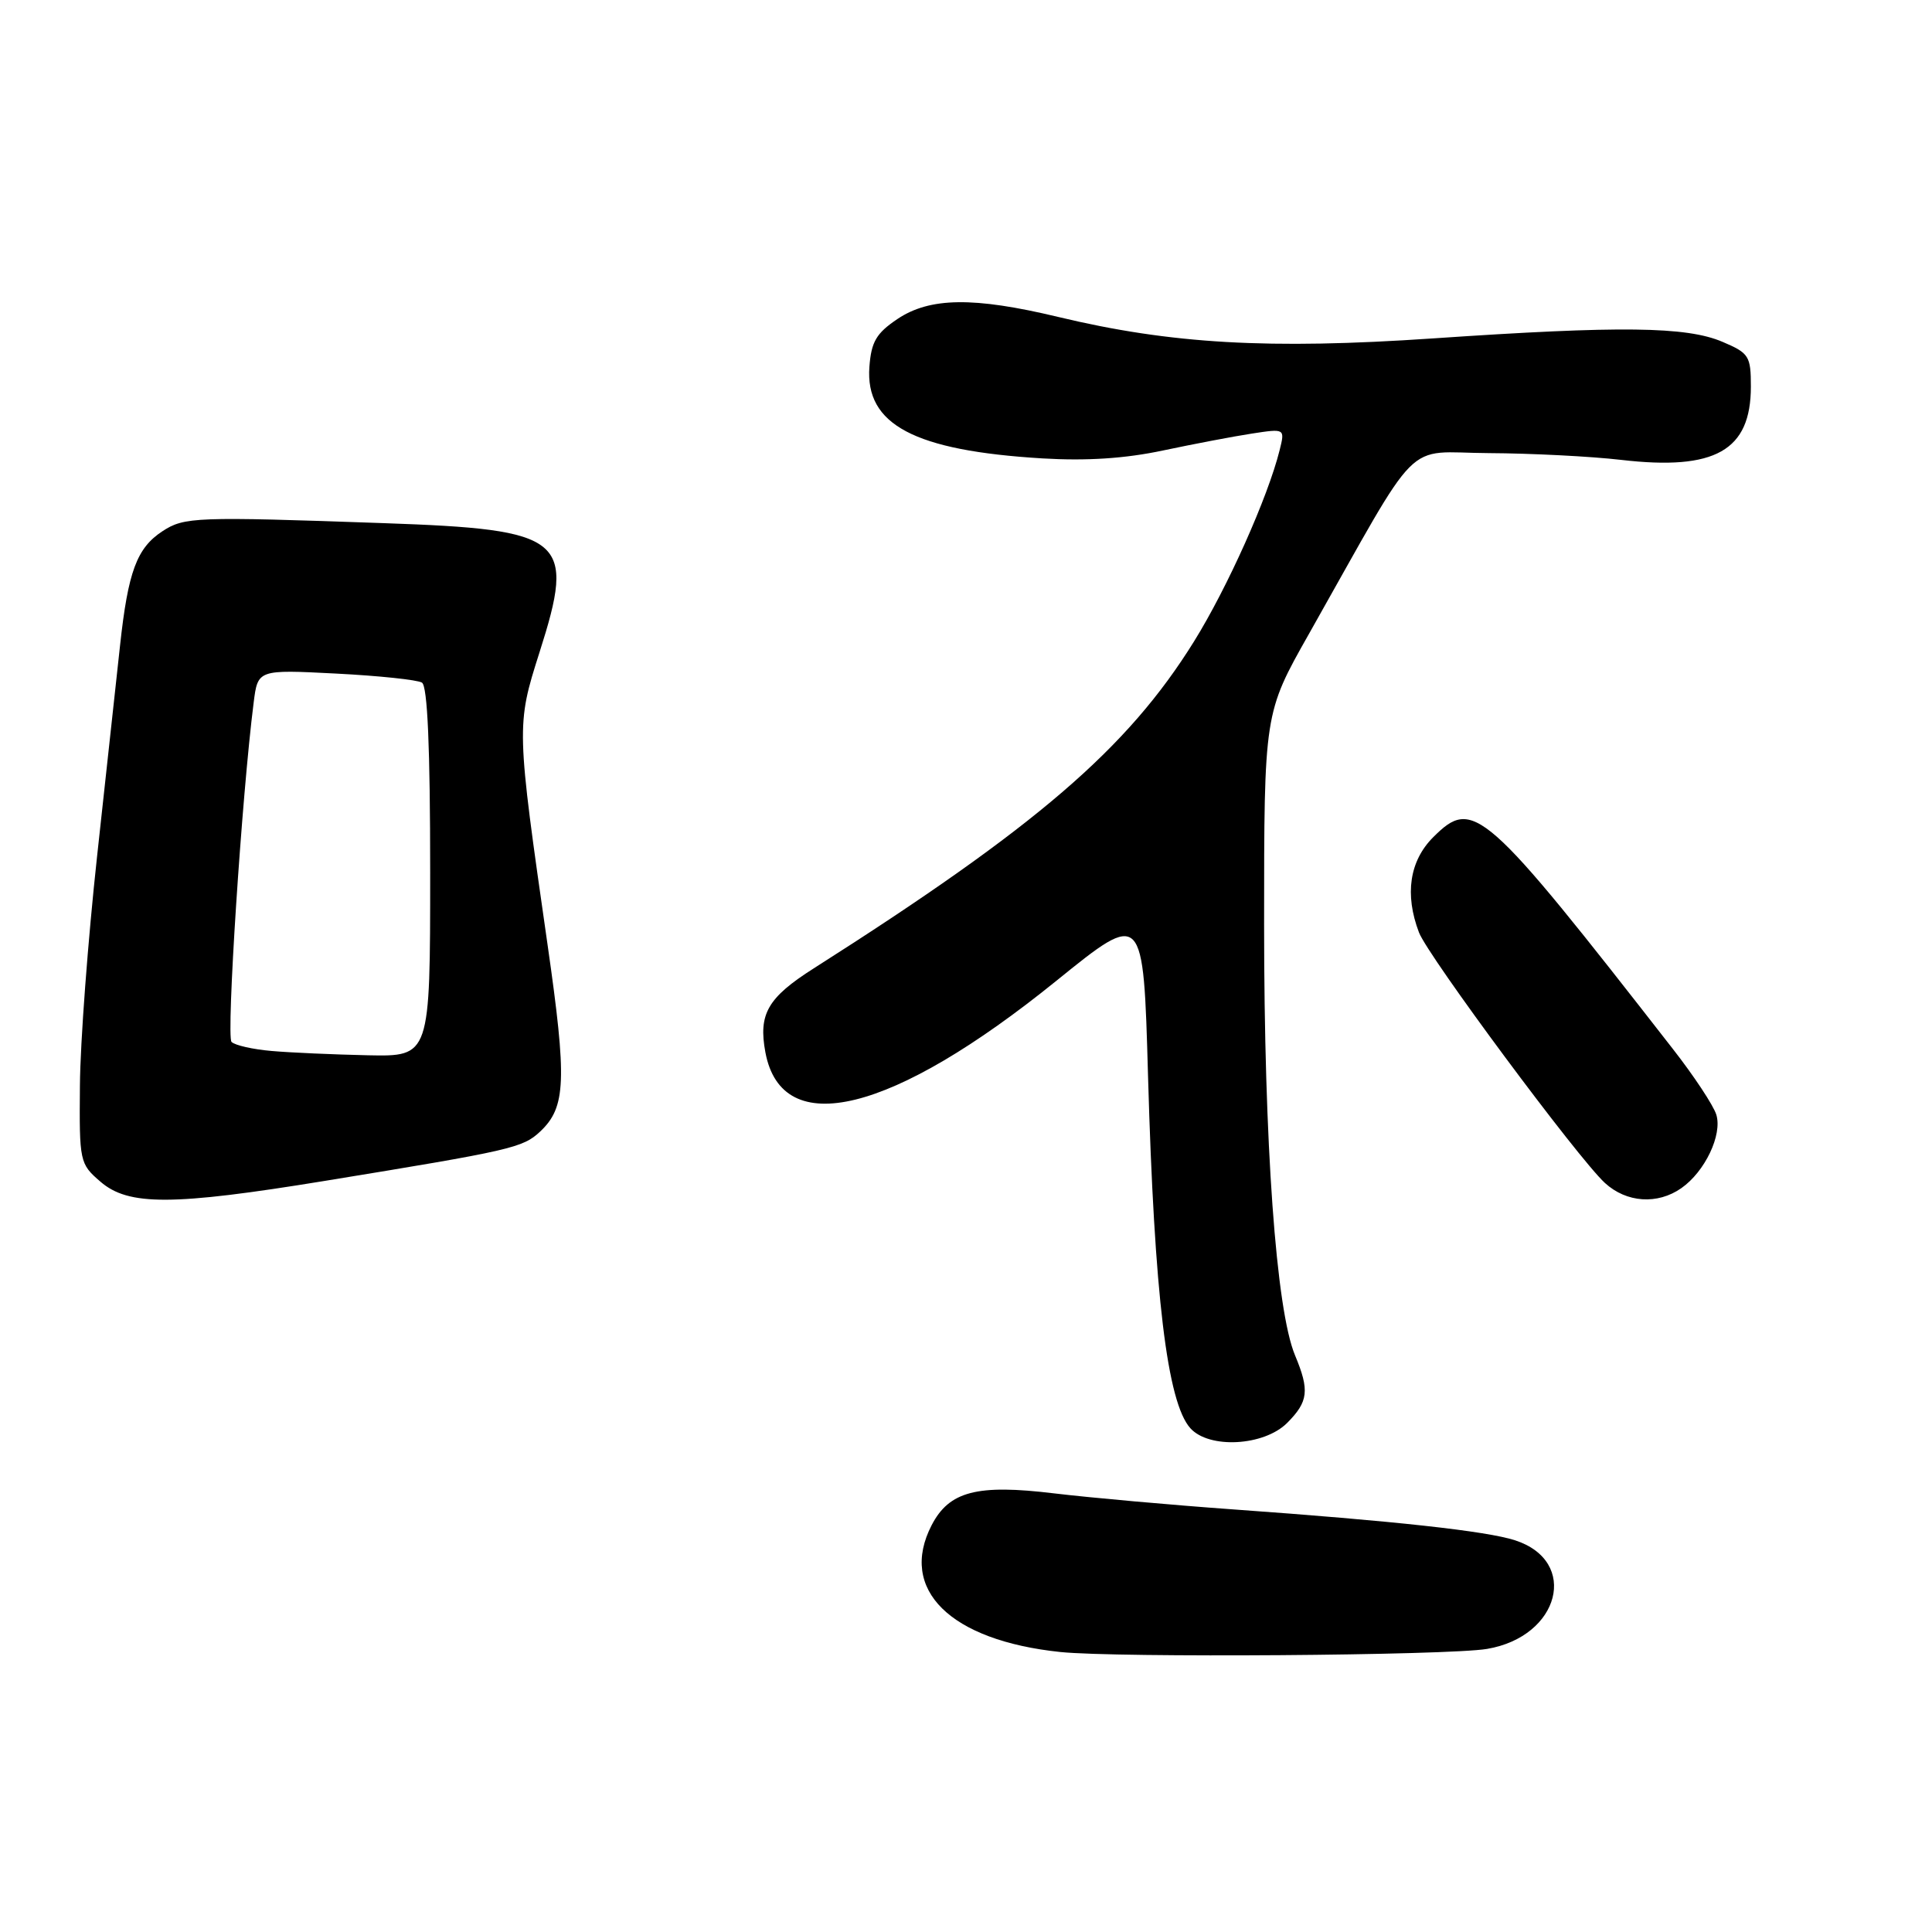 <?xml version="1.0" encoding="UTF-8" standalone="no"?>
<!DOCTYPE svg PUBLIC "-//W3C//DTD SVG 1.1//EN" "http://www.w3.org/Graphics/SVG/1.1/DTD/svg11.dtd" >
<svg xmlns="http://www.w3.org/2000/svg" xmlns:xlink="http://www.w3.org/1999/xlink" version="1.1" viewBox="0 0 256 256">
 <g >
 <path fill="currentColor"
d=" M 197.04 218.49 C 206.70 216.86 209.28 206.87 200.76 204.10 C 196.98 202.87 184.73 201.53 163.50 200.01 C 155.25 199.42 144.53 198.46 139.68 197.88 C 129.45 196.64 125.78 197.60 123.45 202.09 C 119.04 210.62 125.88 217.37 140.50 218.90 C 148.00 219.68 191.86 219.37 197.04 218.49 Z  M 170.55 188.55 C 173.37 185.72 173.54 184.24 171.60 179.59 C 169.08 173.56 167.50 151.53 167.50 122.50 C 167.50 94.50 167.50 94.50 173.44 84.00 C 188.60 57.17 185.79 59.99 197.29 60.04 C 202.91 60.07 210.80 60.47 214.84 60.94 C 227.28 62.38 232.00 59.70 232.00 51.23 C 232.00 47.18 231.76 46.79 228.25 45.30 C 223.46 43.25 214.71 43.15 189.89 44.84 C 168.13 46.32 155.15 45.58 140.19 41.99 C 129.01 39.31 123.20 39.39 118.90 42.28 C 116.11 44.16 115.45 45.29 115.20 48.60 C 114.63 56.27 121.13 59.71 138.11 60.74 C 143.97 61.09 149.09 60.76 154.11 59.69 C 158.18 58.83 163.47 57.82 165.89 57.45 C 170.27 56.78 170.27 56.78 169.56 59.64 C 168.01 65.87 162.64 77.88 158.21 85.00 C 149.39 99.19 137.34 109.55 107.83 128.31 C 101.71 132.20 100.47 134.36 101.42 139.45 C 103.62 151.16 118.21 147.57 140.00 129.94 C 151.50 120.64 151.50 120.64 152.12 142.57 C 152.95 171.64 154.66 185.84 157.73 189.25 C 160.22 192.01 167.48 191.61 170.55 188.55 Z  M 43.00 156.48 C 67.81 152.43 69.27 152.10 71.58 149.93 C 75.00 146.71 75.14 143.17 72.56 125.22 C 68.41 96.33 68.40 96.14 71.48 86.46 C 76.32 71.29 74.96 70.16 50.87 69.32 C 25.88 68.44 24.42 68.49 21.51 70.40 C 18.13 72.62 16.97 75.74 15.91 85.50 C 15.43 89.90 14.06 102.50 12.86 113.50 C 11.66 124.50 10.63 138.15 10.59 143.83 C 10.50 153.95 10.56 154.21 13.31 156.58 C 17.02 159.79 22.83 159.77 43.00 156.48 Z  M 222.78 157.44 C 225.92 155.25 228.24 150.36 227.42 147.70 C 227.05 146.49 224.46 142.57 221.67 139.00 C 196.60 106.82 195.23 105.62 189.90 110.94 C 186.77 114.08 186.10 118.51 188.02 123.55 C 189.21 126.69 209.08 153.46 212.66 156.75 C 215.52 159.37 219.62 159.65 222.78 157.44 Z  M 36.00 139.26 C 33.52 139.05 31.13 138.51 30.68 138.06 C 29.96 137.36 32.04 105.43 33.61 93.11 C 34.16 88.72 34.16 88.72 44.50 89.25 C 50.18 89.54 55.32 90.08 55.91 90.45 C 56.65 90.90 57.00 99.05 57.00 115.56 C 57.00 140.00 57.00 140.00 48.75 139.83 C 44.21 139.73 38.48 139.48 36.00 139.26 Z "/>
</g>
</svg>